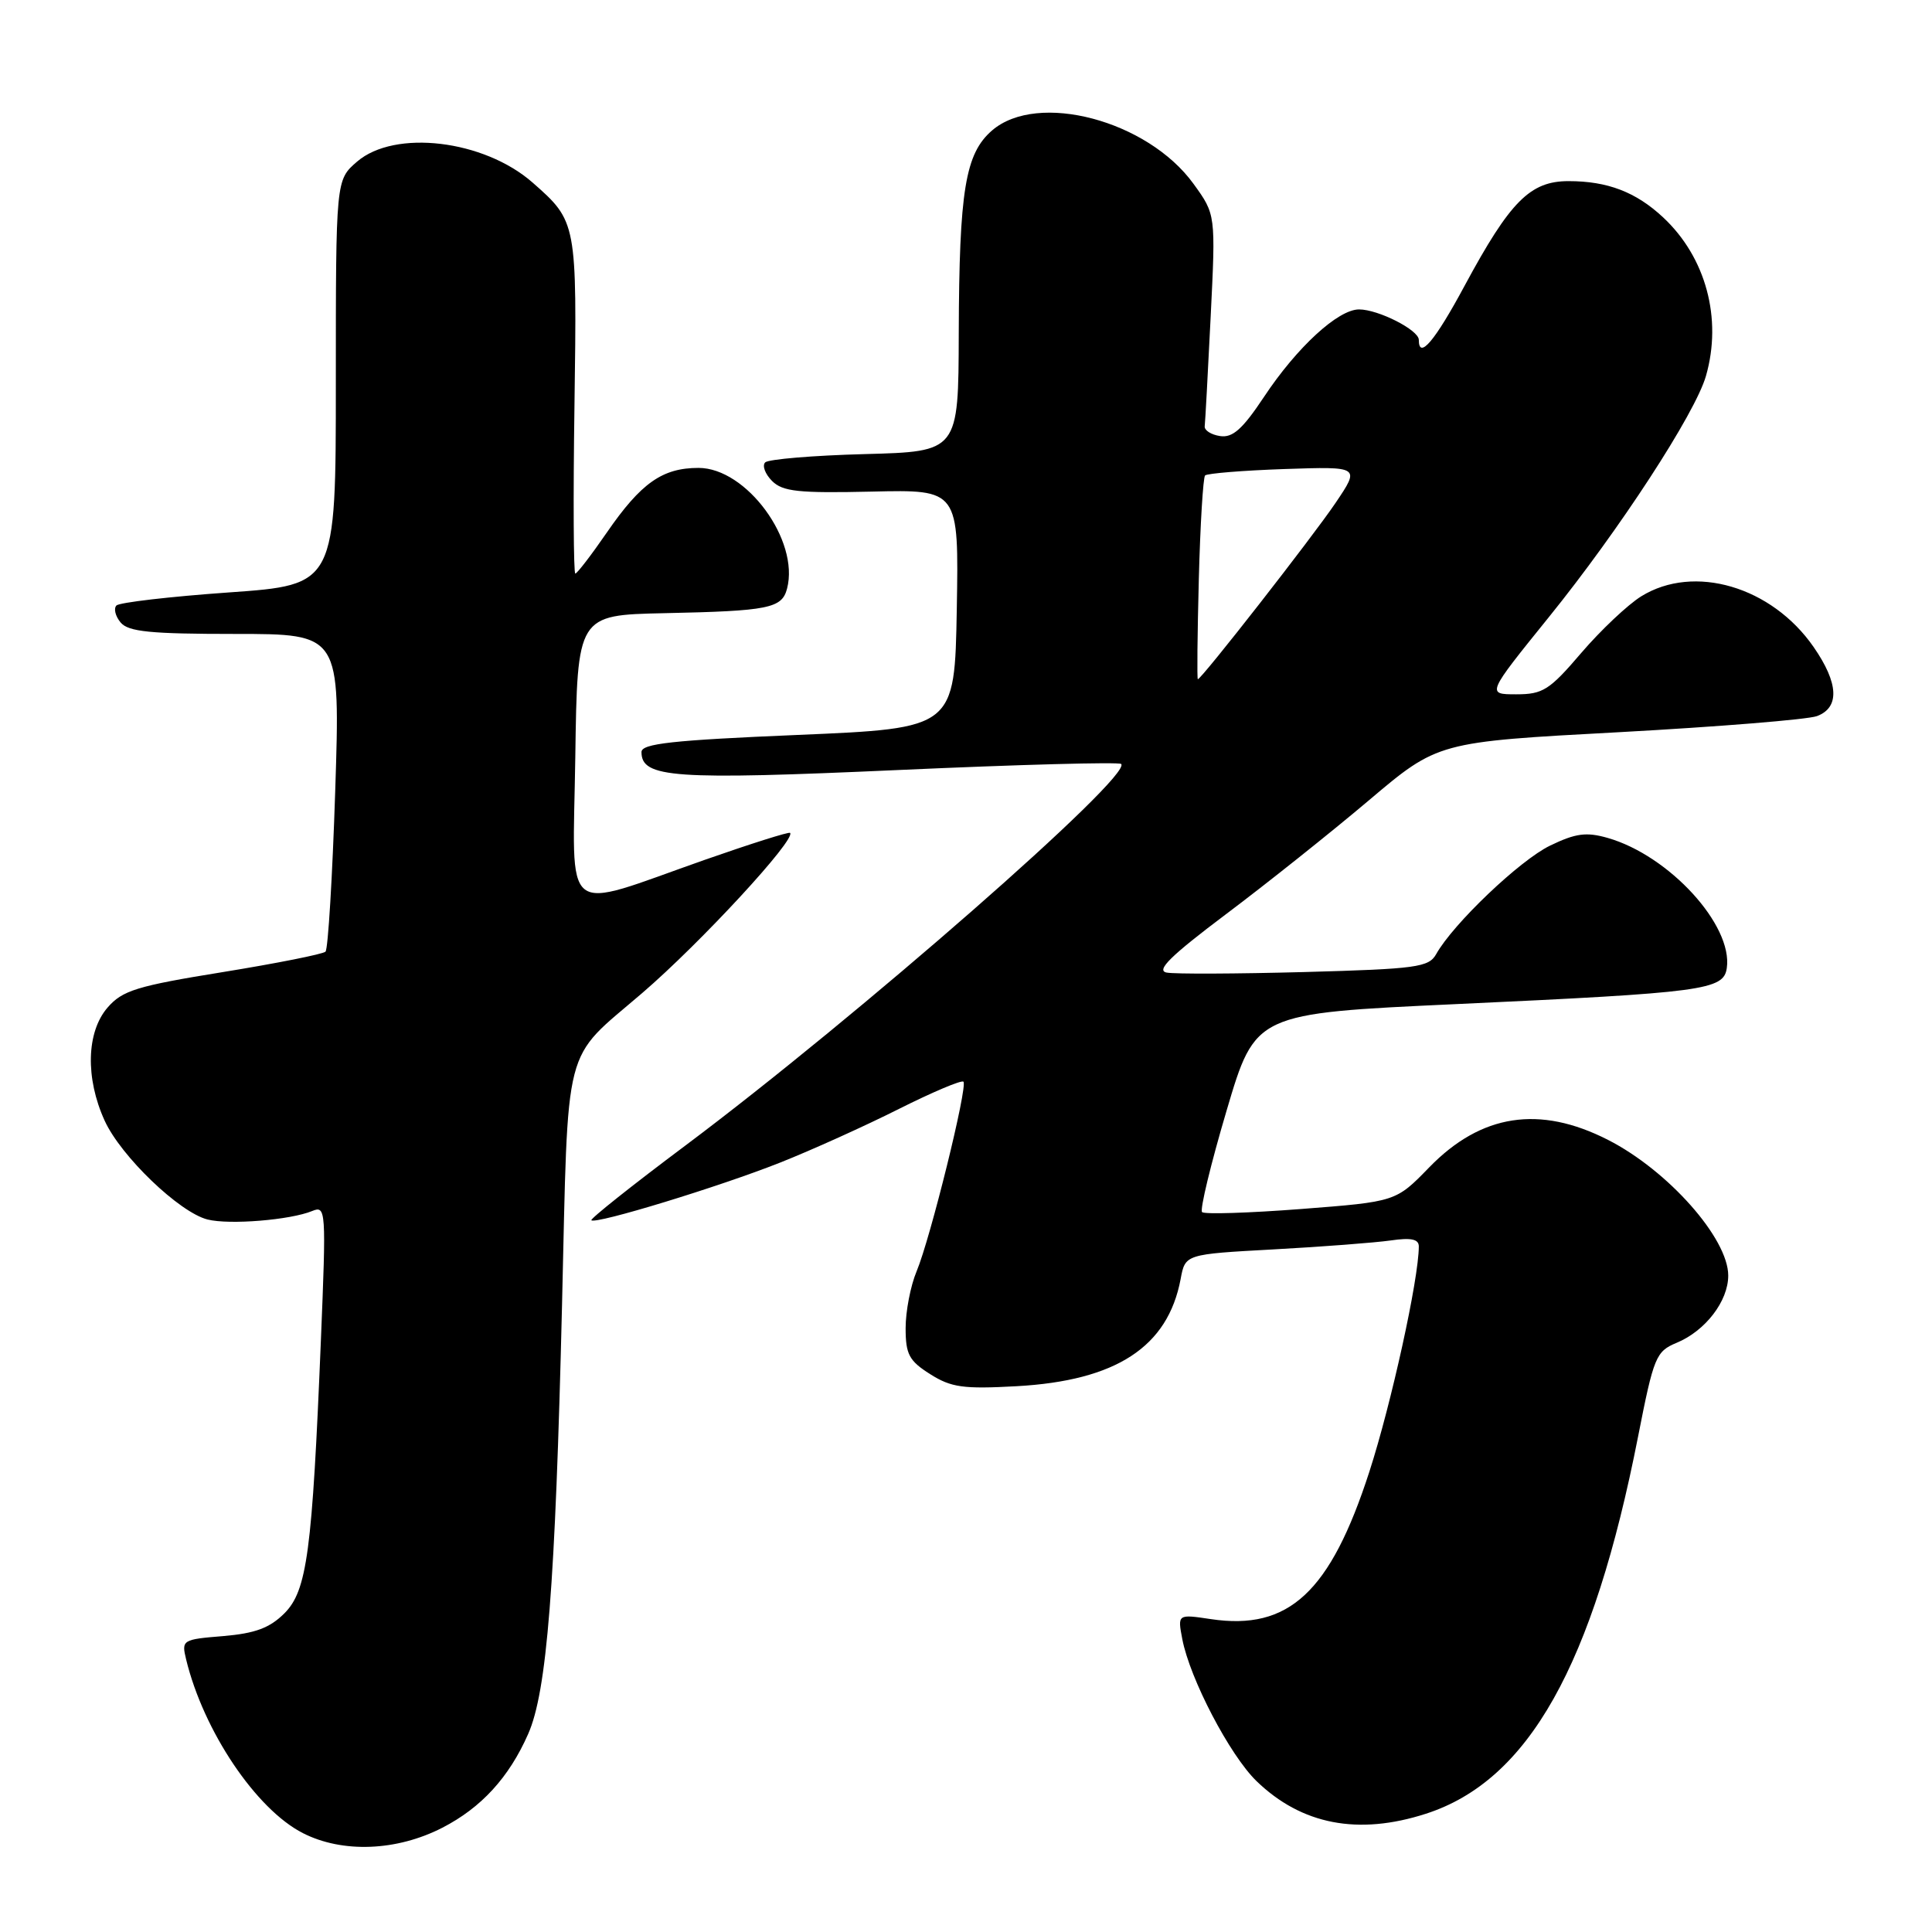 <?xml version="1.0" encoding="UTF-8" standalone="no"?>
<!DOCTYPE svg PUBLIC "-//W3C//DTD SVG 1.1//EN" "http://www.w3.org/Graphics/SVG/1.1/DTD/svg11.dtd" >
<svg xmlns="http://www.w3.org/2000/svg" xmlns:xlink="http://www.w3.org/1999/xlink" version="1.1" viewBox="0 0 256 256">
 <g >
 <path fill="currentColor"
d=" M 58.62 242.18 C 63.77 239.53 67.44 235.53 69.98 229.77 C 72.47 224.16 73.58 210.11 74.47 173.00 C 75.32 137.38 74.47 140.72 85.10 131.58 C 92.86 124.91 105.52 111.19 104.69 110.36 C 104.53 110.20 99.48 111.80 93.45 113.91 C 74.12 120.70 75.91 122.11 76.23 100.33 C 76.50 81.50 76.50 81.50 88.00 81.25 C 101.88 80.96 103.61 80.61 104.29 77.99 C 105.96 71.61 98.91 62.00 92.56 62.00 C 87.77 62.00 84.94 63.99 80.41 70.56 C 78.35 73.55 76.47 76.00 76.23 76.00 C 76.00 76.00 75.94 65.99 76.12 53.75 C 76.46 29.46 76.44 29.35 70.57 24.19 C 64.11 18.52 52.30 17.12 47.31 21.42 C 44.50 23.84 44.50 23.84 44.50 50.67 C 44.50 77.50 44.50 77.50 30.33 78.50 C 22.53 79.05 15.83 79.83 15.43 80.23 C 15.04 80.63 15.28 81.64 15.98 82.48 C 17.00 83.71 19.91 84.00 31.17 84.00 C 45.09 84.00 45.09 84.00 44.42 104.75 C 44.05 116.16 43.47 125.77 43.13 126.10 C 42.78 126.43 36.65 127.65 29.50 128.81 C 18.12 130.65 16.22 131.24 14.25 133.51 C 11.45 136.75 11.29 142.85 13.87 148.50 C 16.02 153.21 23.77 160.65 27.50 161.59 C 30.40 162.32 38.48 161.66 41.38 160.46 C 43.19 159.72 43.23 160.32 42.52 177.59 C 41.37 205.67 40.69 210.76 37.68 213.78 C 35.73 215.72 33.81 216.43 29.58 216.79 C 24.16 217.23 24.04 217.31 24.66 219.87 C 26.96 229.37 33.93 239.74 40.14 242.90 C 45.38 245.57 52.57 245.29 58.62 242.18 Z  M 188.94 240.33 C 202.54 235.94 211.09 220.72 217.06 190.32 C 219.13 179.78 219.42 179.07 222.16 177.93 C 225.97 176.35 229.00 172.41 229.00 169.02 C 229.00 164.09 221.03 155.10 213.07 151.04 C 204.00 146.41 196.26 147.60 189.38 154.68 C 184.96 159.23 184.96 159.23 172.40 160.20 C 165.49 160.73 159.59 160.92 159.28 160.61 C 158.97 160.30 160.43 154.25 162.53 147.16 C 166.34 134.28 166.34 134.28 192.92 133.05 C 225.82 131.53 228.40 131.19 228.81 128.27 C 229.63 122.59 221.17 113.36 213.03 111.03 C 210.20 110.22 208.78 110.41 205.39 112.05 C 201.38 113.99 192.53 122.43 190.30 126.43 C 189.32 128.17 187.71 128.39 172.86 128.80 C 163.86 129.04 155.64 129.08 154.58 128.87 C 153.14 128.59 155.12 126.65 162.43 121.15 C 167.81 117.11 176.33 110.32 181.37 106.06 C 190.53 98.31 190.53 98.31 214.52 97.02 C 227.71 96.30 239.51 95.34 240.75 94.89 C 243.79 93.76 243.64 90.53 240.32 85.74 C 234.77 77.72 224.47 74.69 217.48 79.01 C 215.69 80.12 212.11 83.50 209.53 86.51 C 205.32 91.44 204.44 92.00 200.91 92.00 C 196.97 92.00 196.97 92.00 205.25 81.75 C 214.57 70.22 224.63 54.78 226.05 49.81 C 228.23 42.21 226.04 34.10 220.38 28.81 C 216.77 25.44 213.01 24.00 207.84 24.00 C 202.75 24.00 200.10 26.67 194.07 37.86 C 190.12 45.21 188.00 47.71 188.00 45.03 C 188.00 43.73 182.63 41.00 180.08 41.00 C 177.30 41.00 171.84 46.02 167.48 52.60 C 164.64 56.87 163.33 58.04 161.66 57.78 C 160.47 57.60 159.56 57.01 159.63 56.48 C 159.70 55.94 160.05 49.41 160.42 41.96 C 161.09 28.42 161.09 28.42 158.14 24.35 C 152.05 15.95 137.49 12.09 131.46 17.28 C 127.90 20.35 127.10 25.21 127.04 44.17 C 127.00 59.84 127.00 59.84 114.58 60.17 C 107.75 60.35 101.81 60.85 101.39 61.27 C 100.97 61.70 101.38 62.80 102.30 63.73 C 103.71 65.14 105.81 65.36 115.52 65.14 C 127.05 64.87 127.05 64.87 126.78 80.69 C 126.50 96.50 126.50 96.50 105.75 97.38 C 89.08 98.08 85.00 98.53 85.00 99.65 C 85.00 103.08 89.23 103.37 119.05 102.03 C 135.00 101.31 148.29 100.95 148.56 101.23 C 150.11 102.77 113.64 134.70 90.79 151.81 C 83.77 157.06 78.18 161.51 78.36 161.69 C 78.93 162.26 95.33 157.24 103.37 154.05 C 107.58 152.38 114.66 149.18 119.11 146.94 C 123.56 144.71 127.41 143.08 127.66 143.33 C 128.26 143.93 123.29 164.07 121.45 168.47 C 120.65 170.38 120.00 173.76 120.00 175.98 C 120.00 179.46 120.46 180.32 123.25 182.08 C 126.04 183.85 127.66 184.07 134.70 183.68 C 147.90 182.95 154.75 178.48 156.44 169.48 C 157.05 166.19 157.05 166.19 168.78 165.55 C 175.22 165.20 182.19 164.66 184.25 164.37 C 186.99 163.97 188.00 164.19 188.00 165.16 C 187.99 169.49 184.36 186.00 181.45 195.00 C 176.28 210.98 170.78 216.09 160.44 214.54 C 156.03 213.88 156.03 213.88 156.66 217.19 C 157.67 222.46 162.95 232.56 166.49 236.00 C 172.46 241.78 179.96 243.23 188.94 240.33 Z  M 158.85 76.75 C 159.04 69.46 159.42 63.27 159.68 63.00 C 159.95 62.73 164.68 62.34 170.20 62.15 C 180.23 61.81 180.23 61.81 176.96 66.65 C 173.89 71.19 159.20 90.00 158.72 90.00 C 158.60 90.00 158.66 84.04 158.85 76.75 Z "/>
</g>
</svg>